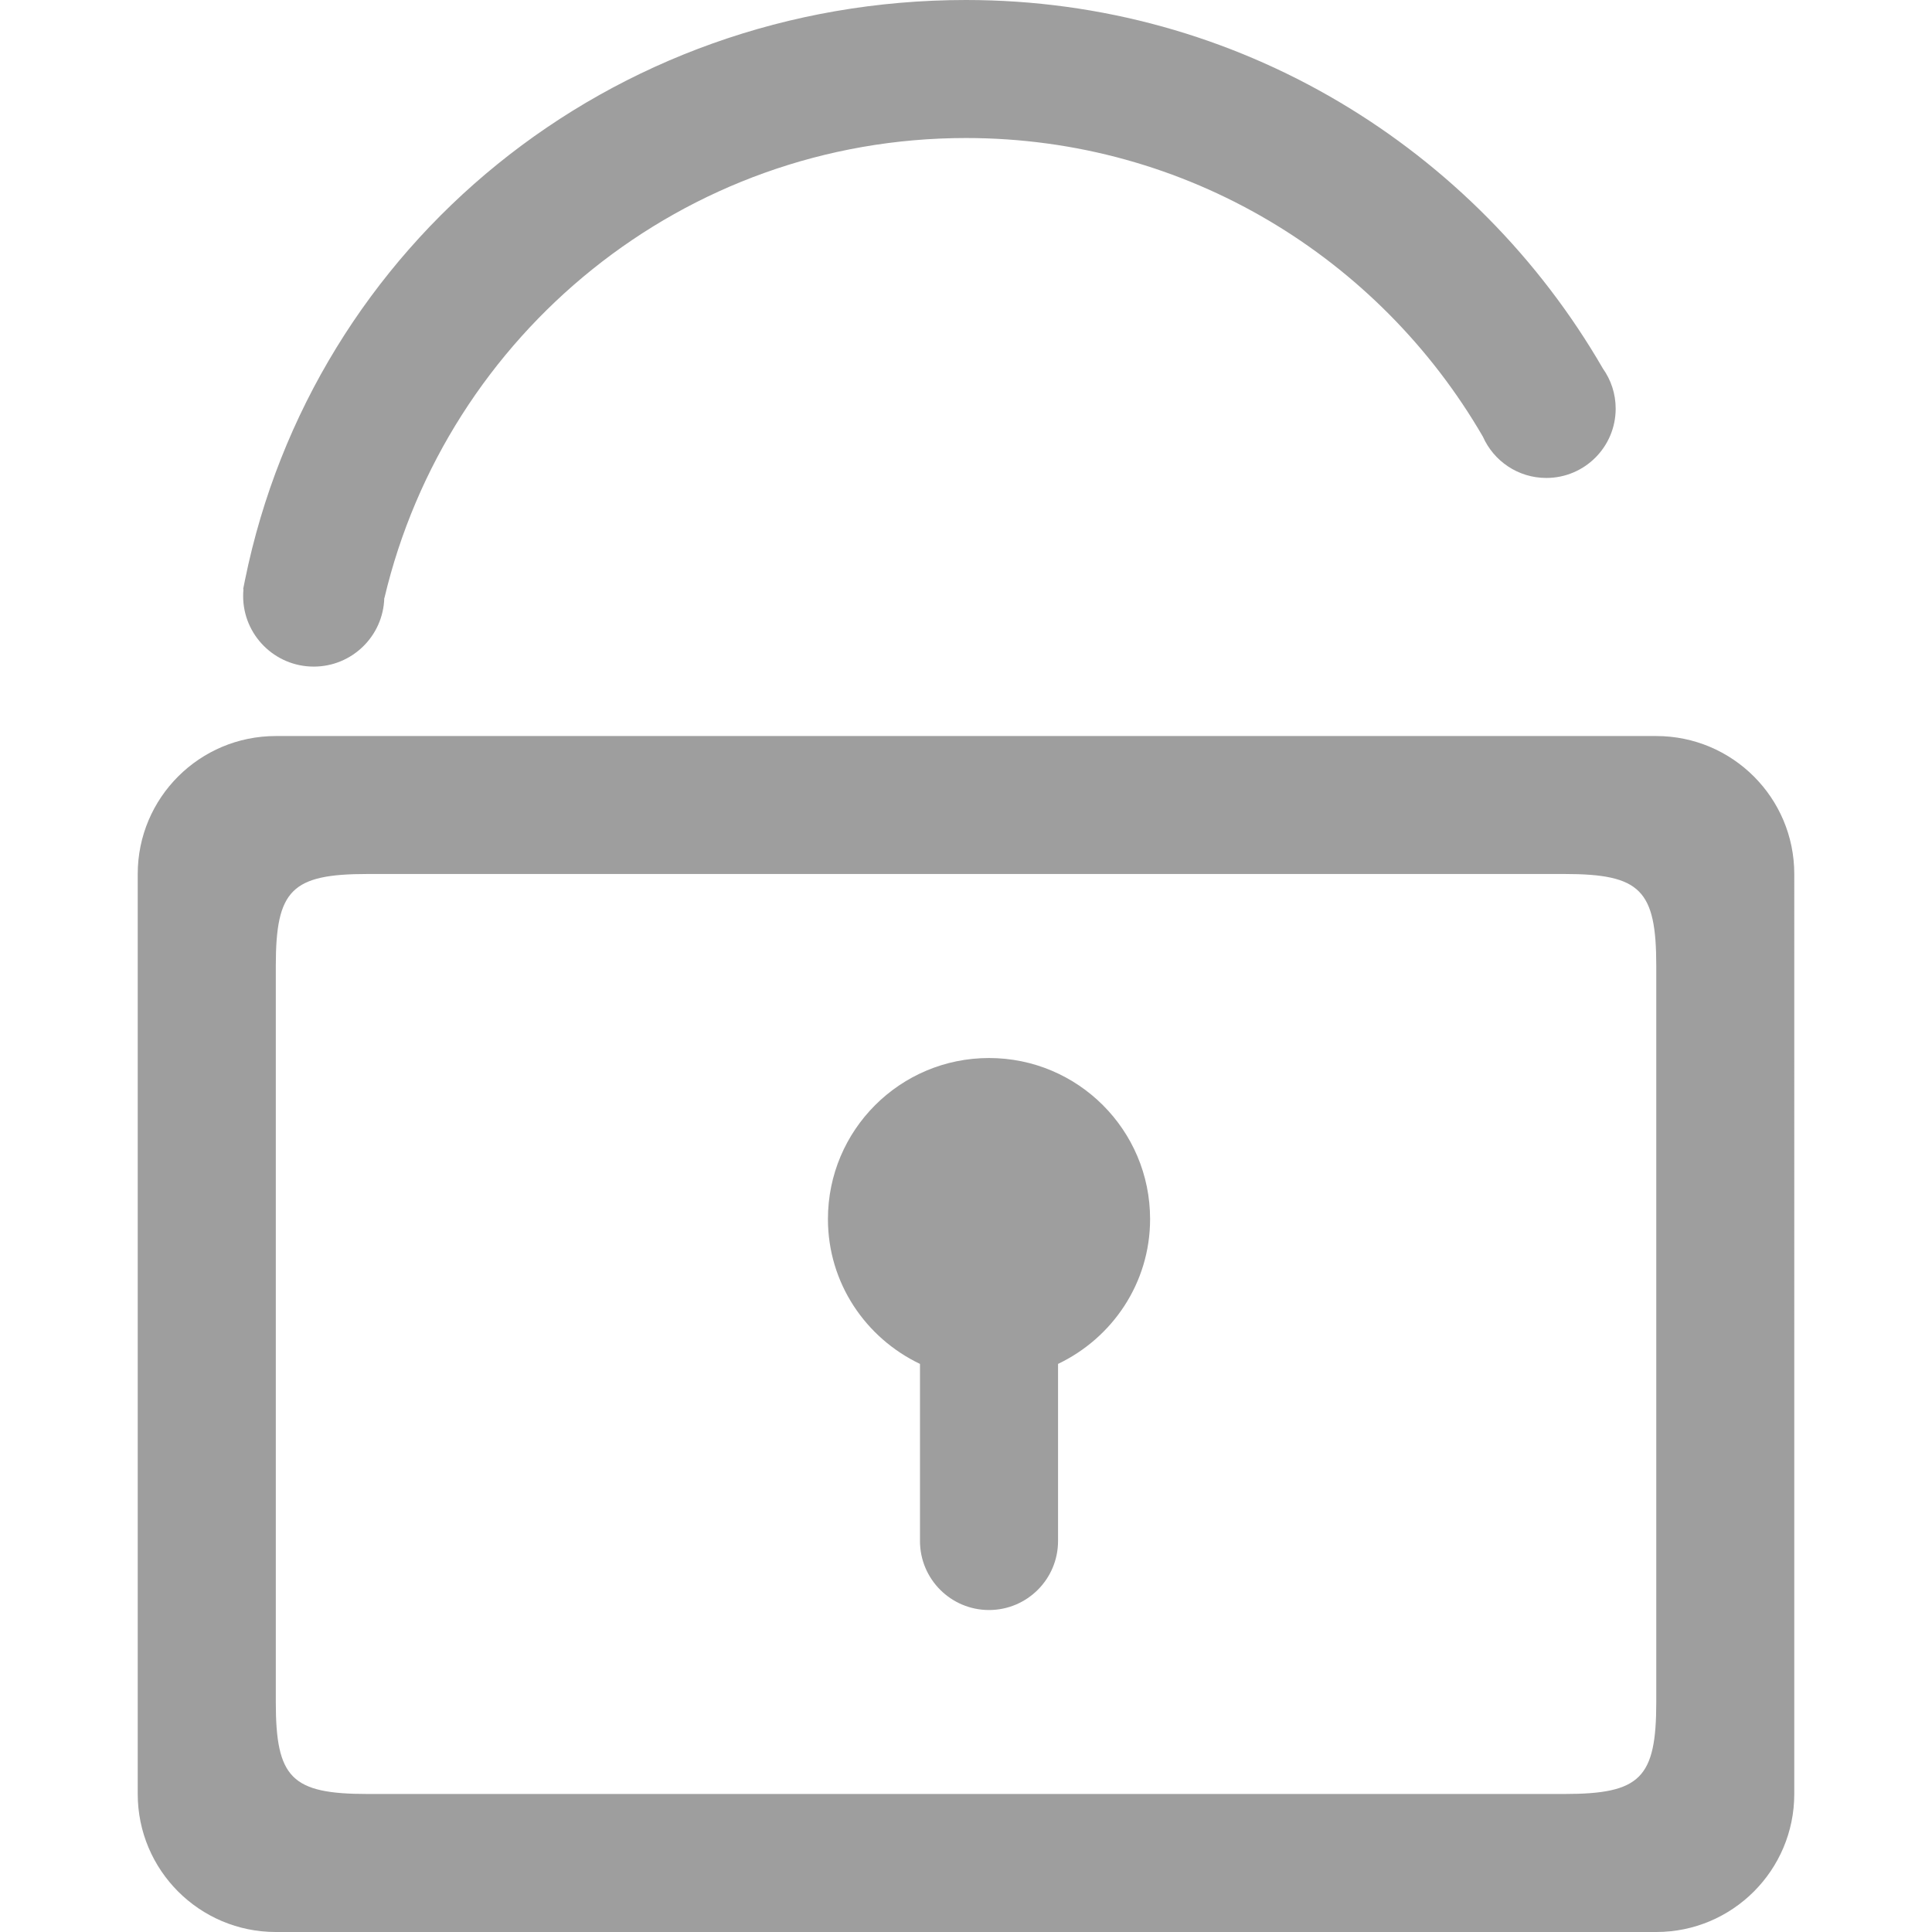 <?xml version="1.0" standalone="no"?><!DOCTYPE svg PUBLIC "-//W3C//DTD SVG 1.1//EN" "http://www.w3.org/Graphics/SVG/1.1/DTD/svg11.dtd"><svg t="1584170645926" class="icon" viewBox="0 0 1024 1024" version="1.1" xmlns="http://www.w3.org/2000/svg" p-id="16857" xmlns:xlink="http://www.w3.org/1999/xlink" width="200" height="200"><defs><style type="text/css"></style></defs><path d="M524.195 560.771c-47.157 0-85.375 38.204-85.375 85.346 0 33.965 20.021 63.06 48.787 76.784l0 93.869c0 20.181 16.4 36.577 36.588 36.577 20.189 0 36.59-16.396 36.59-36.577l0-93.872c28.767-13.725 48.787-42.817 48.787-76.783C609.572 598.975 571.353 560.771 524.195 560.771zM877.857 390.115 146.18 390.115c-40.415 0-73.18 32.715-73.18 73.118l0 487.614c0 40.4 32.765 73.153 73.18 73.153l731.678 0c40.377 0 73.143-32.753 73.143-73.153L951.001 463.233C951.001 422.831 918.235 390.115 877.857 390.115zM877.857 902.078c0 40.4-8.37 48.77-48.786 48.77L194.927 950.848c-40.414 0-48.747-8.368-48.747-48.77L146.18 512.002c0-40.401 8.333-48.769 48.747-48.769l634.145 0c40.415 0 48.786 8.367 48.786 48.769L877.858 902.078zM166.286 353.313c20.313 0 36.833-16.184 37.39-36.356l0.077 0.004C236.819 177.243 362.118 73.155 512 73.155c117.157 0 219.136 63.737 273.948 158.252 5.702 12.906 18.61 21.917 33.632 21.917 20.302 0 36.76-16.452 36.76-36.747 0-7.918-2.514-15.245-6.774-21.244C782.132 78.711 656.454 0 512 0 323.242 0 166.046 129.487 129.854 307.395c-0.171 0.733-0.32 1.473-0.447 2.223-0.176 0.89-0.367 1.773-0.537 2.665l0.177 0.011c-0.114 1.189-0.177 2.394-0.177 3.614C128.868 336.567 145.621 353.313 166.286 353.313z" p-id="16858" fill="#9e9e9e"></path></svg>